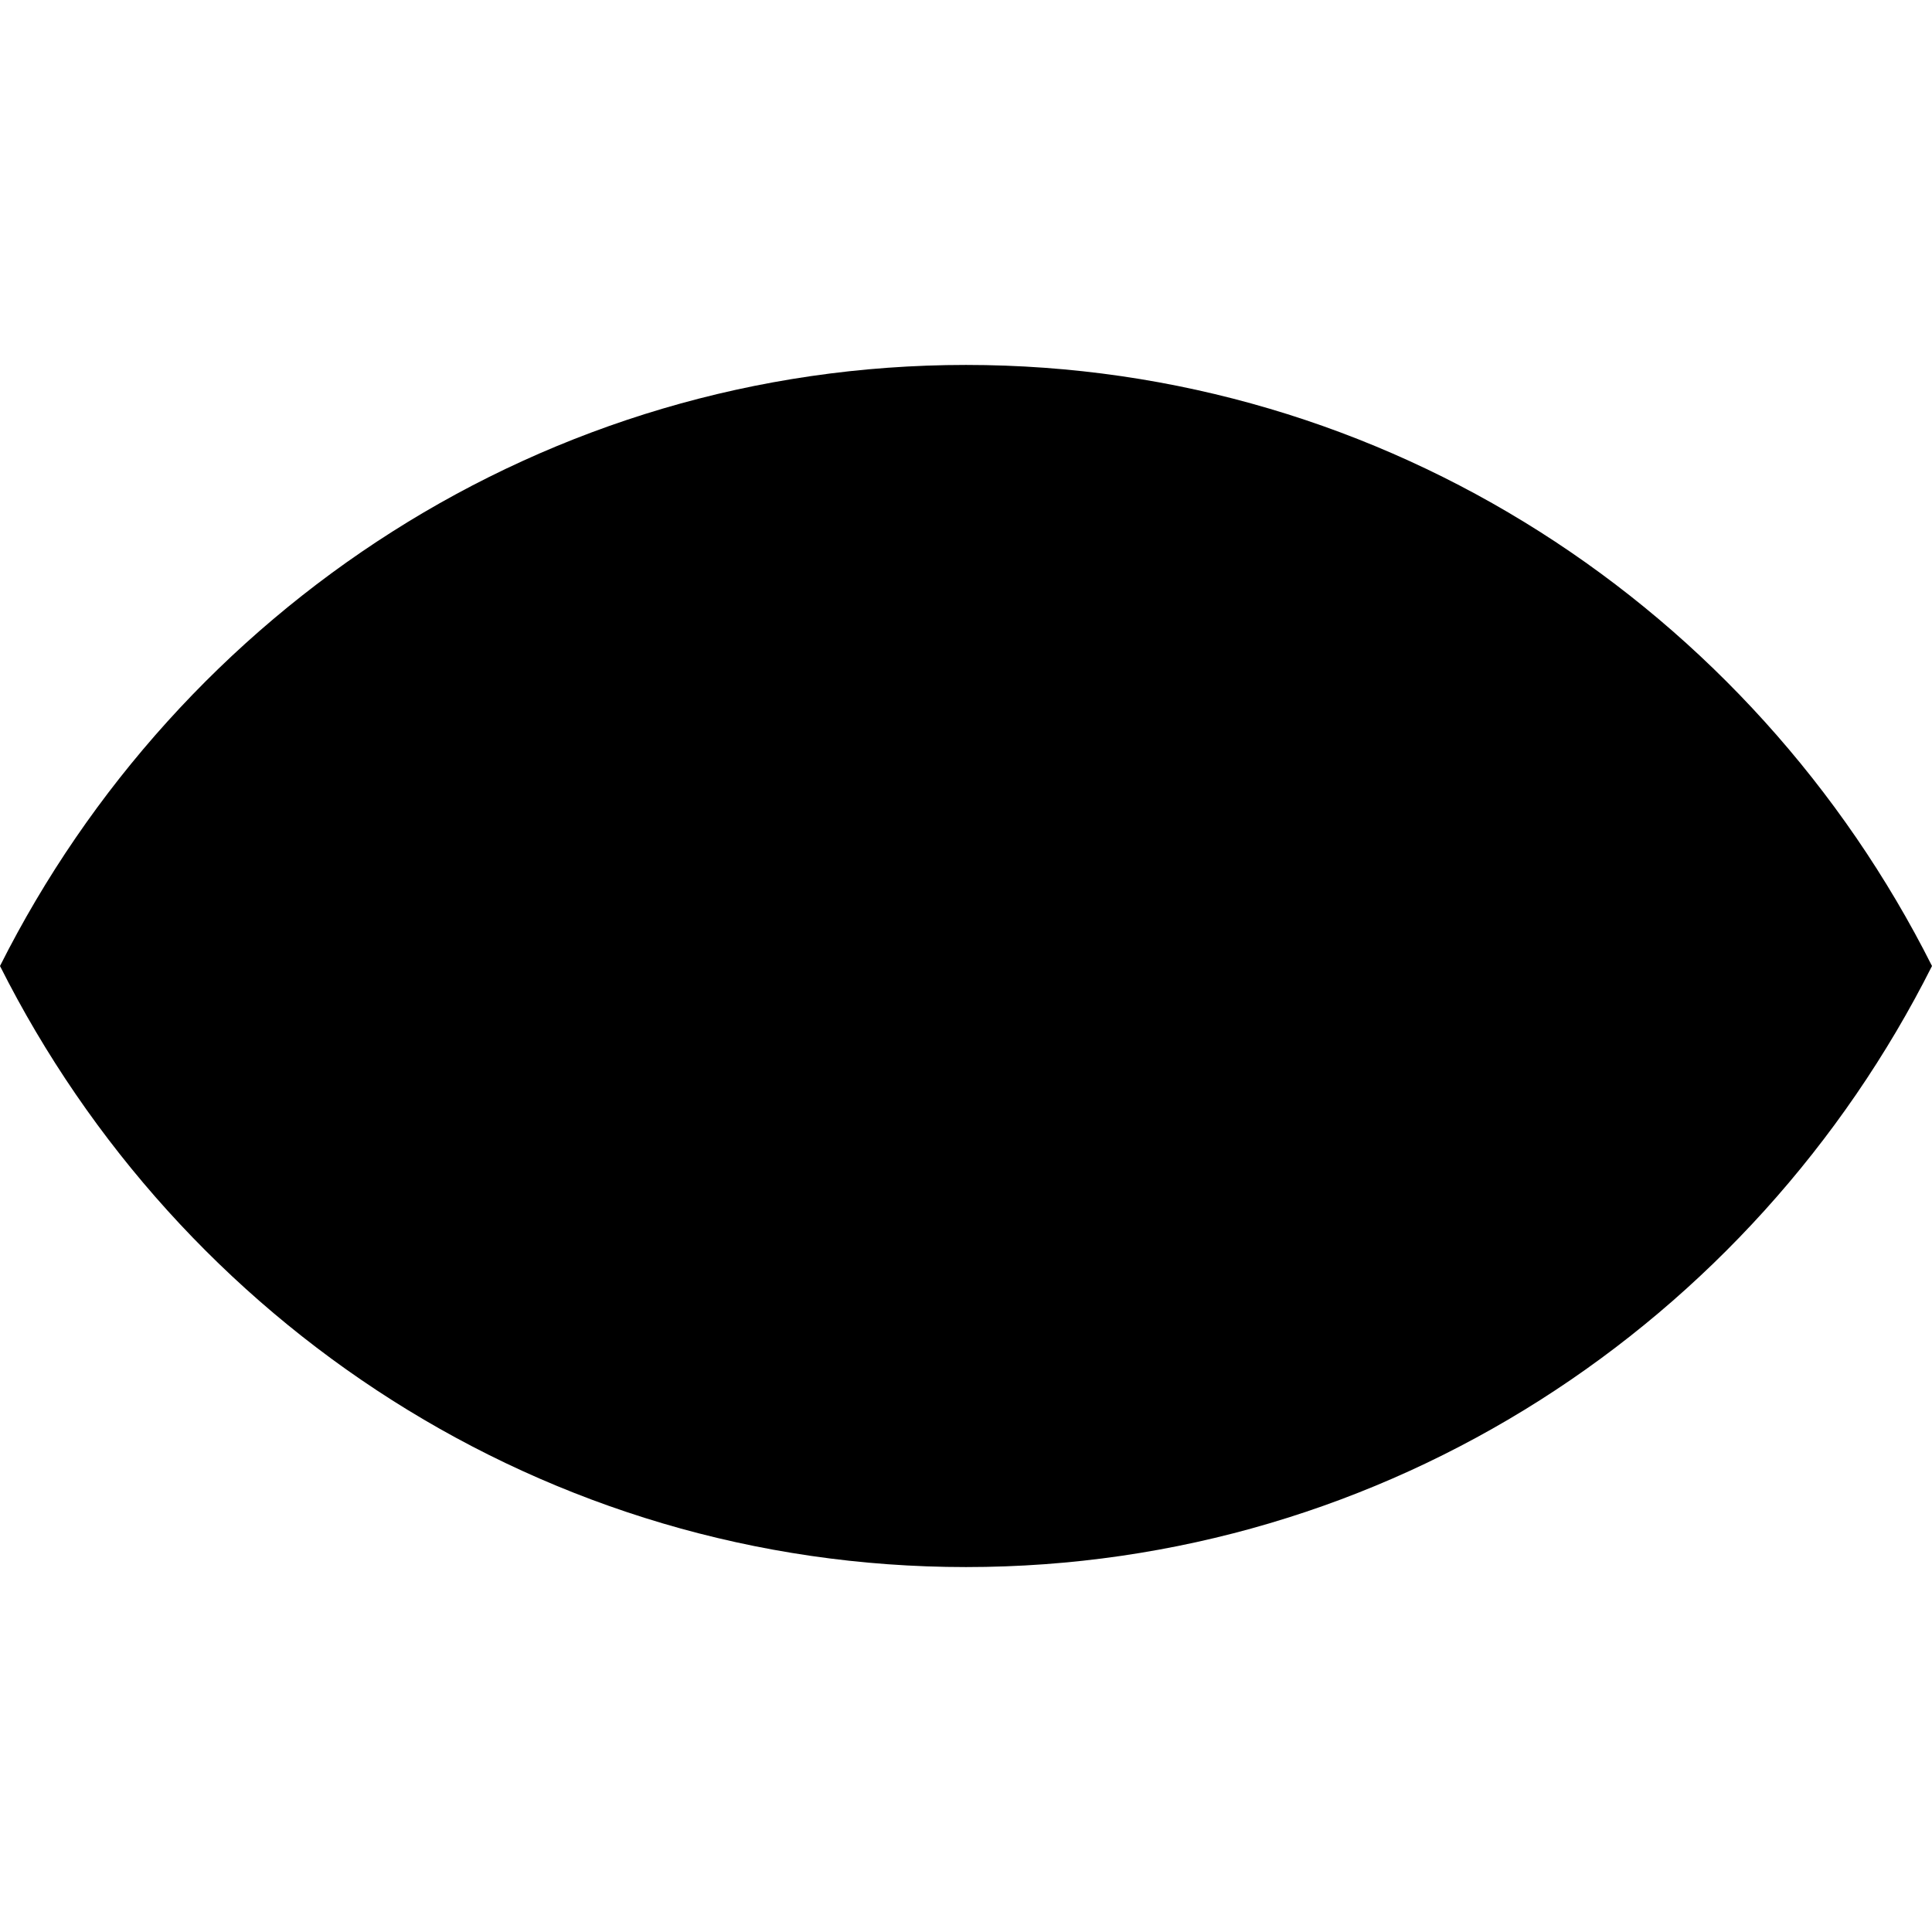 <?xml version="1.0" encoding="UTF-8" standalone="no"?>
<svg width="45px" height="45px">
  <path style="stroke-width:3.781" d="M 45,22.5 C 40.82,14.189 32.314,8.5 22.5,8.5 12.686,8.5 4.18,14.189 0,22.5 c 4.18,8.311 12.686,14 22.5,14 9.814,0 18.32,-5.689 22.5,-14 z m -22.5,9.333 c 5.072,0 9.183,-4.179 9.183,-9.333 0,-5.155 -4.111,-9.333 -9.183,-9.333 -5.072,0 -9.183,4.179 -9.183,9.333 0,5.155 4.111,9.333 9.183,9.333 z m 0,-4.667 c 2.536,0 4.592,-2.089 4.592,-4.667 0,-2.577 -2.056,-4.667 -4.592,-4.667 -2.536,0 -4.592,2.089 -4.592,4.667 0,2.577 2.056,4.667 4.592,4.667 z"/>
</svg>
